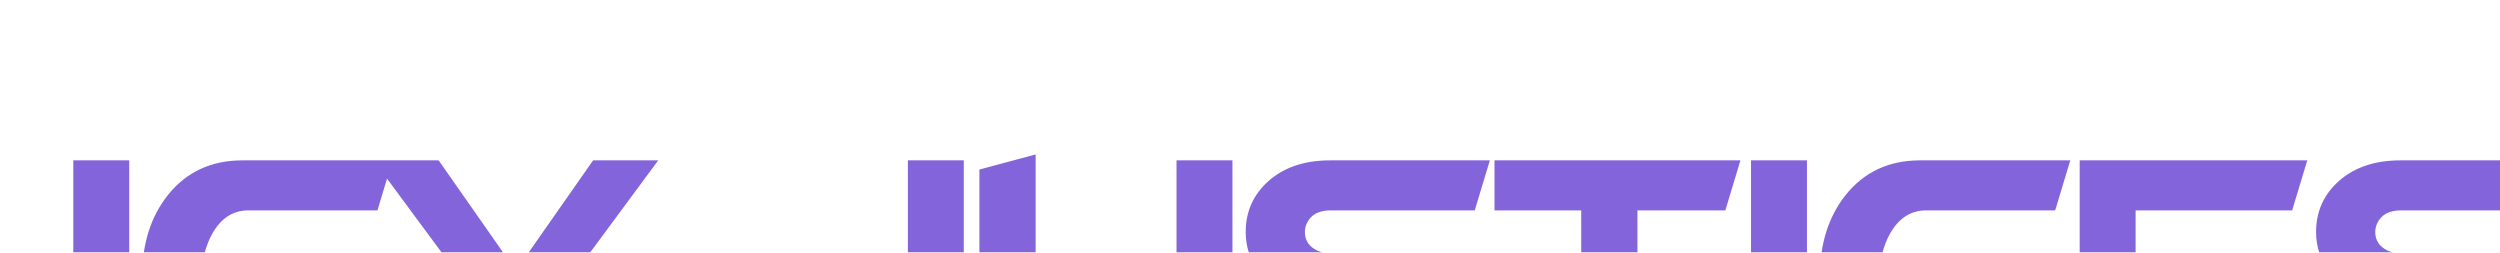 <svg width="297" height="30" viewBox="0 0 297 30" fill="none" xmlns="http://www.w3.org/2000/svg">
<g filter="url(#filter0_i_158_312)">
<path d="M0.707 1.051H7.352V29H0.707V1.051ZM20.704 1.051H38.634L36.841 6.992H21.512C19.497 6.992 17.962 8.117 16.907 10.367C16.251 11.82 15.923 13.438 15.923 15.219C15.923 17.984 16.626 20.105 18.032 21.582C18.993 22.566 20.153 23.059 21.512 23.059H38.634L36.841 29H20.704C16.884 29 13.872 27.406 11.669 24.219C9.817 21.57 8.891 18.43 8.891 14.797C8.891 10.953 9.911 7.742 11.95 5.164C14.13 2.445 17.048 1.074 20.704 1.051ZM56.556 19.508V29H49.912V19.367L36.377 1.051H44.111L53.287 14.164L62.462 1.051H70.197L56.556 19.508ZM99.855 17.926V1.051H106.499V17.926C106.499 21.723 104.835 24.723 101.507 26.926C98.671 28.777 95.32 29.703 91.452 29.703C87.445 29.703 84.105 28.66 81.433 26.574C79.745 25.238 78.562 23.598 77.882 21.652L84.21 19.93C84.843 21.734 86.366 22.906 88.781 23.445C89.554 23.633 90.362 23.727 91.206 23.727C93.948 23.727 96.163 23.07 97.851 21.758C99.163 20.703 99.831 19.426 99.855 17.926ZM131.77 17.926V1.051H138.414V17.926C138.414 22.637 136.305 25.965 132.086 27.91C129.625 29.035 126.648 29.598 123.156 29.598C117.977 29.598 114.062 28.297 111.414 25.695C109.375 23.68 108.355 21.09 108.355 17.926V2.141L115.035 0.348V17.926C115.035 20.527 116.219 22.203 118.586 22.953C119.828 23.352 121.457 23.551 123.473 23.551C127.855 23.551 130.492 22.438 131.383 20.211C131.641 19.531 131.77 18.77 131.77 17.926ZM150.009 17.996C146.259 17.996 143.47 16.801 141.641 14.41C140.54 12.98 139.989 11.363 139.989 9.559C139.989 7.121 140.903 5.094 142.731 3.477C144.583 1.859 147.009 1.051 150.009 1.051H168.993L167.2 6.992H150.079C148.649 6.992 147.7 7.52 147.231 8.574C147.091 8.902 147.02 9.23 147.02 9.559C147.02 10.566 147.512 11.305 148.497 11.773C148.966 11.984 149.493 12.09 150.079 12.09H159.712C163.298 12.09 166.016 13.238 167.868 15.535C169.04 17.012 169.626 18.688 169.626 20.562C169.626 23 168.712 25.016 166.884 26.609C165.055 28.203 162.665 29 159.712 29H139.989L141.782 23.059H159.641C161.095 23.059 162.044 22.543 162.489 21.512C162.63 21.207 162.7 20.891 162.7 20.562C162.7 19.555 162.231 18.816 161.294 18.348C160.802 18.113 160.251 17.996 159.641 17.996H150.009ZM169.548 6.992V1.051H198.763L196.97 6.992H186.529V29H179.849V6.992H169.548ZM200.022 1.051H206.666V29H200.022V1.051ZM220.019 1.051H237.948L236.155 6.992H220.827C218.812 6.992 217.277 8.117 216.222 10.367C215.566 11.82 215.238 13.438 215.238 15.219C215.238 17.984 215.941 20.105 217.347 21.582C218.308 22.566 219.468 23.059 220.827 23.059H237.948L236.155 29H220.019C216.198 29 213.187 27.406 210.984 24.219C209.132 21.57 208.206 18.43 208.206 14.797C208.206 10.953 209.226 7.742 211.265 5.164C213.445 2.445 216.363 1.074 220.019 1.051ZM245.711 18.031V23.059H266.102L264.309 29H239.066V1.051H266.102L264.309 6.992H245.711V12.09H263.043V18.031H245.711ZM277.169 17.996C273.419 17.996 270.63 16.801 268.802 14.41C267.7 12.98 267.149 11.363 267.149 9.559C267.149 7.121 268.063 5.094 269.891 3.477C271.743 1.859 274.169 1.051 277.169 1.051H296.153L294.36 6.992H277.239C275.809 6.992 274.86 7.52 274.391 8.574C274.251 8.902 274.18 9.23 274.18 9.559C274.18 10.566 274.673 11.305 275.657 11.773C276.126 11.984 276.653 12.09 277.239 12.09H286.872C290.458 12.09 293.177 13.238 295.028 15.535C296.2 17.012 296.786 18.688 296.786 20.562C296.786 23 295.872 25.016 294.044 26.609C292.216 28.203 289.825 29 286.872 29H267.149L268.942 23.059H286.802C288.255 23.059 289.204 22.543 289.649 21.512C289.79 21.207 289.86 20.891 289.86 20.562C289.86 19.555 289.391 18.816 288.454 18.348C287.962 18.113 287.411 17.996 286.802 17.996H277.169Z" fill="#8364DB"/>
</g>
<defs>
<filter id="filter0_i_158_312" x="0.707" y="0.348" width="304.079" height="37.355" filterUnits="userSpaceOnUse" color-interpolation-filters="sRGB">
<feFlood flood-opacity="0" result="BackgroundImageFix"/>
<feBlend mode="normal" in="SourceGraphic" in2="BackgroundImageFix" result="shape"/>
<feColorMatrix in="SourceAlpha" type="matrix" values="0 0 0 0 0 0 0 0 0 0 0 0 0 0 0 0 0 0 127 0" result="hardAlpha"/>
<feOffset dx="8" dy="18"/>
<feGaussianBlur stdDeviation="4"/>
<feComposite in2="hardAlpha" operator="arithmetic" k2="-1" k3="1"/>
<feColorMatrix type="matrix" values="0 0 0 0 1 0 0 0 0 1 0 0 0 0 1 0 0 0 0.2 0"/>
<feBlend mode="normal" in2="shape" result="effect1_innerShadow_158_312"/>
</filter>
</defs>
</svg>
